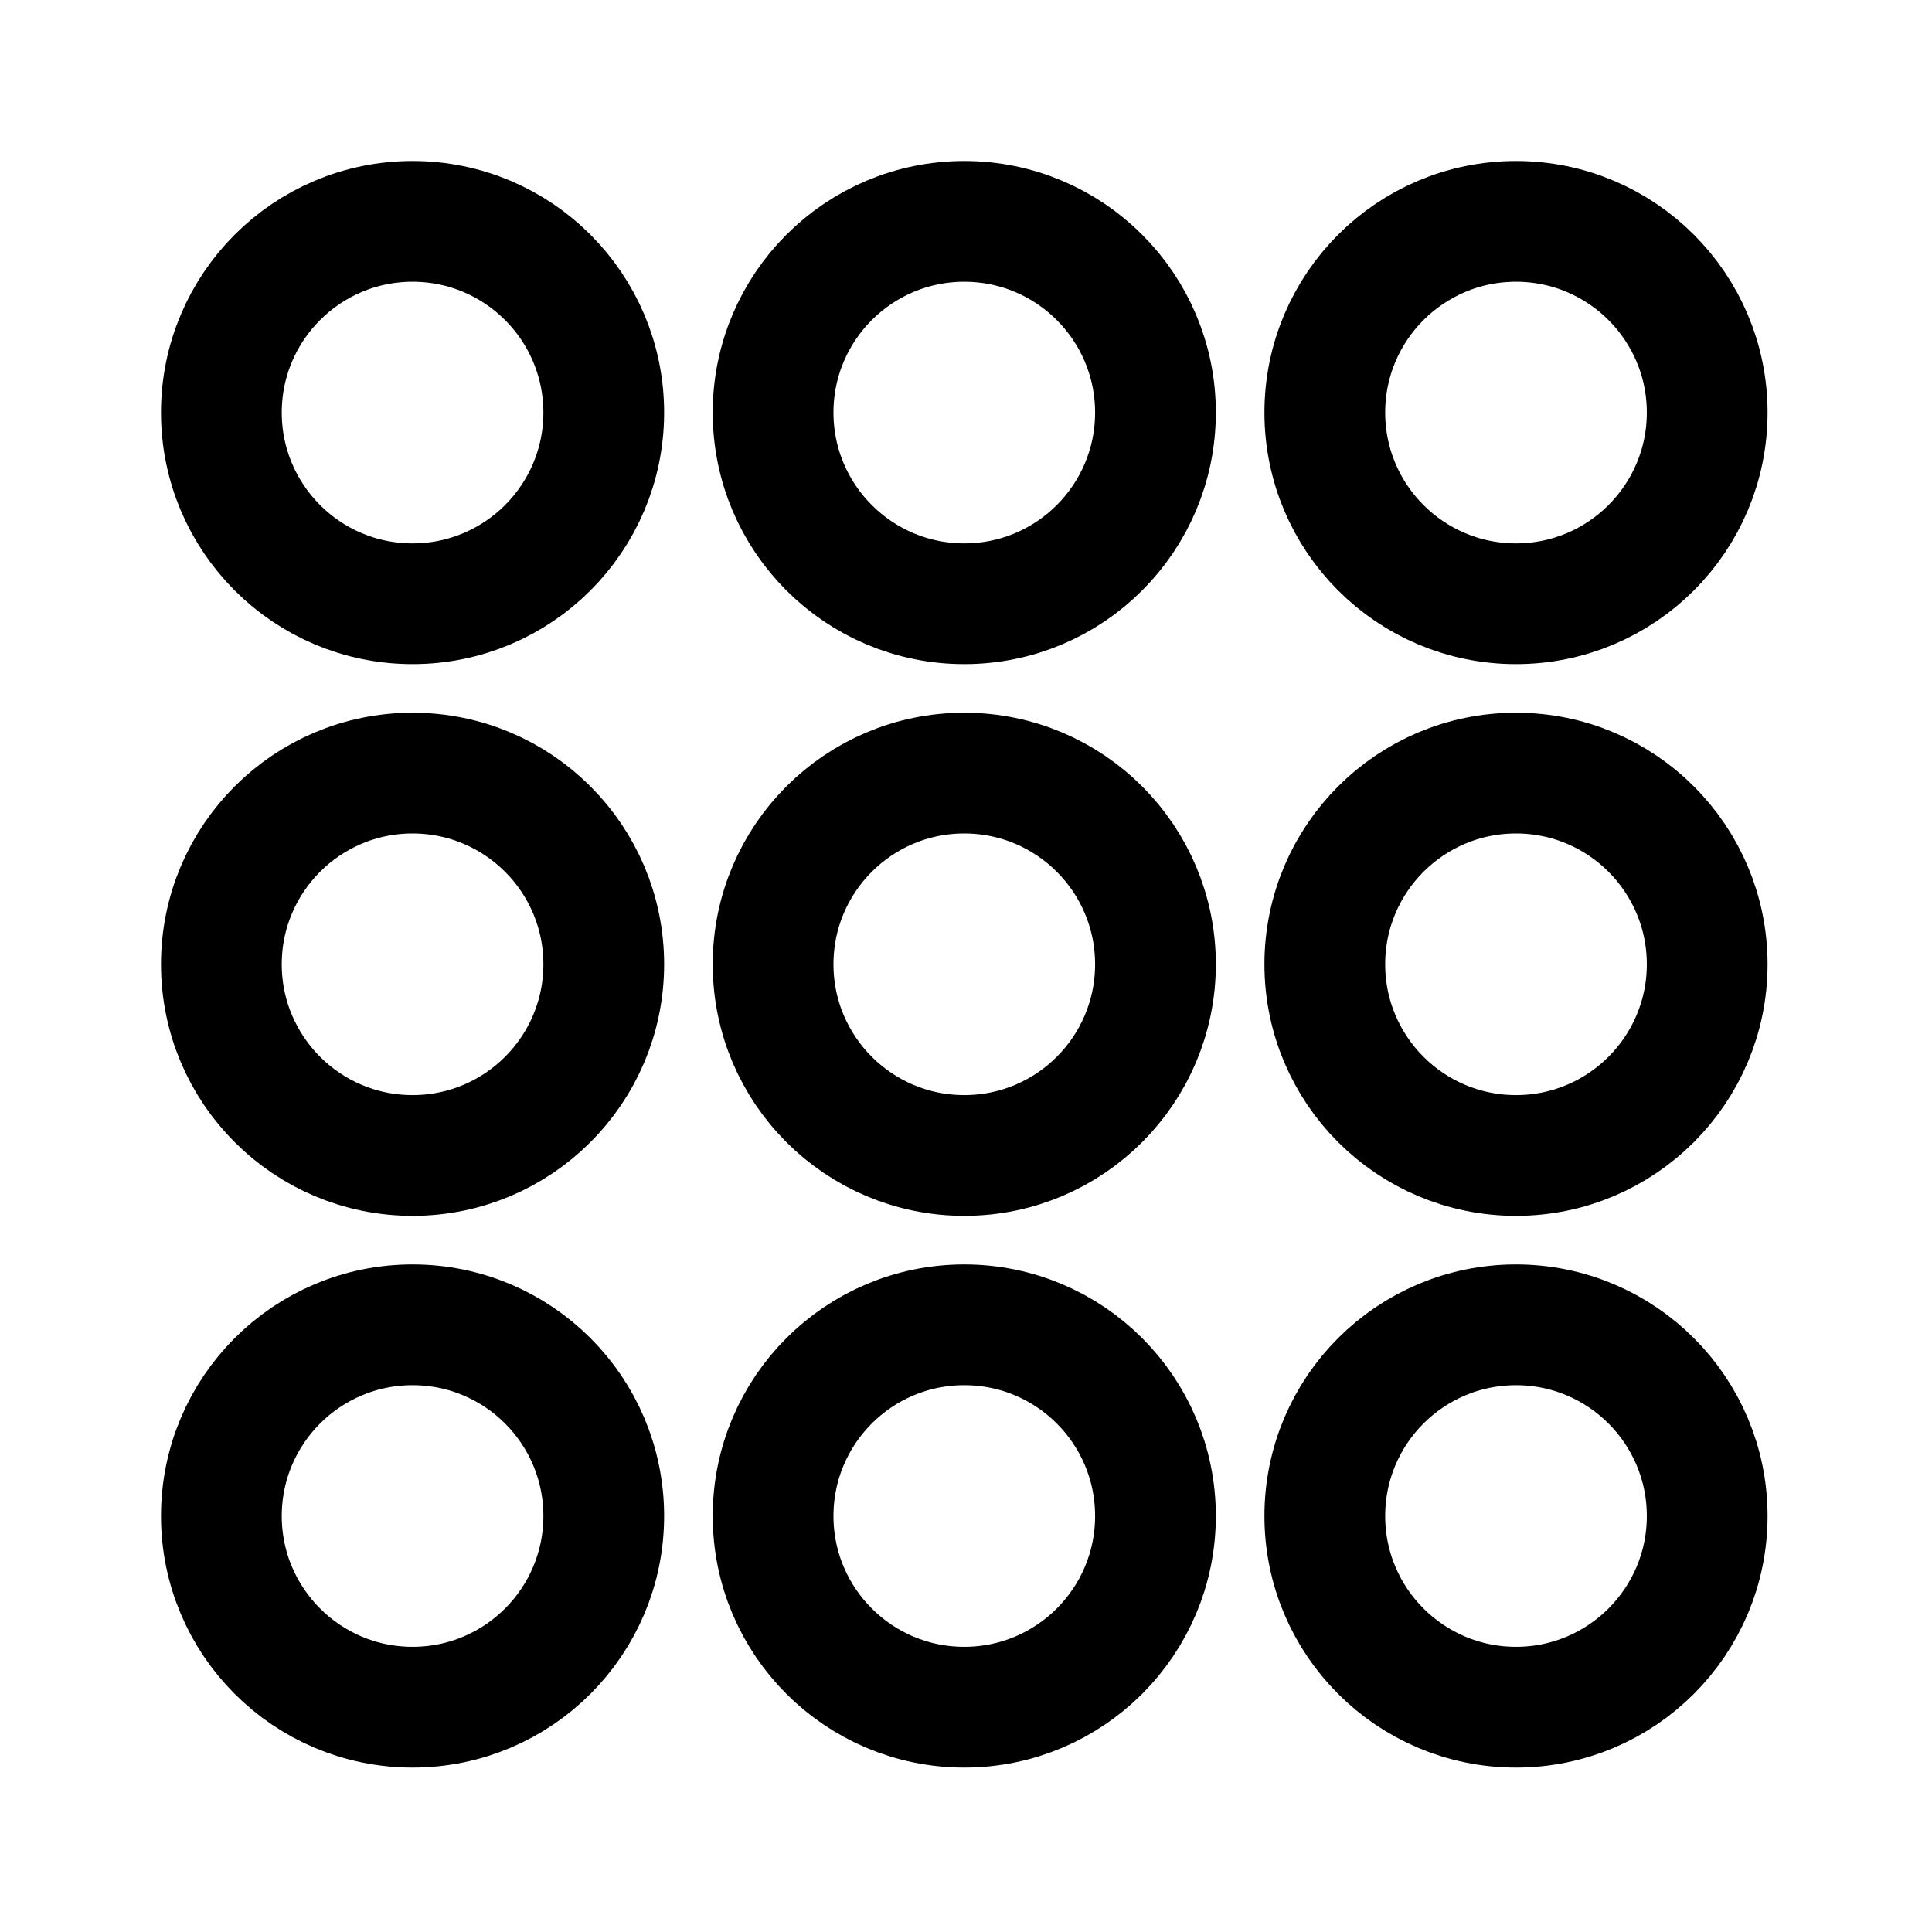 <svg width="192" height="192" viewBox="0 0 192 192" fill="none" xmlns="http://www.w3.org/2000/svg">
<path d="M150.658 60C161.152 60 169.659 51.493 169.659 41C169.659 30.507 161.152 22 150.658 22C140.165 22 131.658 30.507 131.658 41C131.658 51.493 140.165 60 150.658 60Z" stroke="black" stroke-width="12" stroke-miterlimit="5" stroke-linecap="round" stroke-linejoin="round"/>
<path d="M150.658 114.829C161.152 114.829 169.659 106.322 169.659 95.829C169.659 85.335 161.152 76.829 150.658 76.829C140.165 76.829 131.658 85.335 131.658 95.829C131.658 106.322 140.165 114.829 150.658 114.829Z" stroke="black" stroke-width="12" stroke-miterlimit="5" stroke-linecap="round" stroke-linejoin="round"/>
<path d="M150.658 169.658C161.152 169.658 169.659 161.151 169.659 150.658C169.659 140.164 161.152 131.658 150.658 131.658C140.165 131.658 131.658 140.164 131.658 150.658C131.658 161.151 140.165 169.658 150.658 169.658Z" stroke="black" stroke-width="12" stroke-miterlimit="5" stroke-linecap="round" stroke-linejoin="round"/>
<path d="M95.829 60C106.323 60 114.829 51.493 114.829 41C114.829 30.507 106.323 22 95.829 22C85.336 22 76.829 30.507 76.829 41C76.829 51.493 85.336 60 95.829 60Z" stroke="black" stroke-width="12" stroke-miterlimit="5" stroke-linecap="round" stroke-linejoin="round"/>
<path d="M95.829 114.829C106.323 114.829 114.829 106.322 114.829 95.829C114.829 85.335 106.323 76.829 95.829 76.829C85.336 76.829 76.829 85.335 76.829 95.829C76.829 106.322 85.336 114.829 95.829 114.829Z" stroke="black" stroke-width="12" stroke-miterlimit="5" stroke-linecap="round" stroke-linejoin="round"/>
<path d="M95.829 169.658C106.323 169.658 114.829 161.151 114.829 150.658C114.829 140.164 106.323 131.658 95.829 131.658C85.336 131.658 76.829 140.164 76.829 150.658C76.829 161.151 85.336 169.658 95.829 169.658Z" stroke="black" stroke-width="12" stroke-miterlimit="5" stroke-linecap="round" stroke-linejoin="round"/>
<path d="M41 60C51.494 60 60 51.493 60 41C60 30.507 51.494 22 41 22C30.507 22 22 30.507 22 41C22 51.493 30.507 60 41 60Z" stroke="black" stroke-width="12" stroke-miterlimit="5" stroke-linecap="round" stroke-linejoin="round"/>
<path d="M41 114.829C51.494 114.829 60 106.322 60 95.829C60 85.335 51.494 76.829 41 76.829C30.507 76.829 22 85.335 22 95.829C22 106.322 30.507 114.829 41 114.829Z" stroke="black" stroke-width="12" stroke-miterlimit="5" stroke-linecap="round" stroke-linejoin="round"/>
<path d="M41 169.658C51.494 169.658 60 161.151 60 150.658C60 140.164 51.494 131.658 41 131.658C30.507 131.658 22 140.164 22 150.658C22 161.151 30.507 169.658 41 169.658Z" stroke="black" stroke-width="12" stroke-miterlimit="5" stroke-linecap="round" stroke-linejoin="round"/>
</svg>
